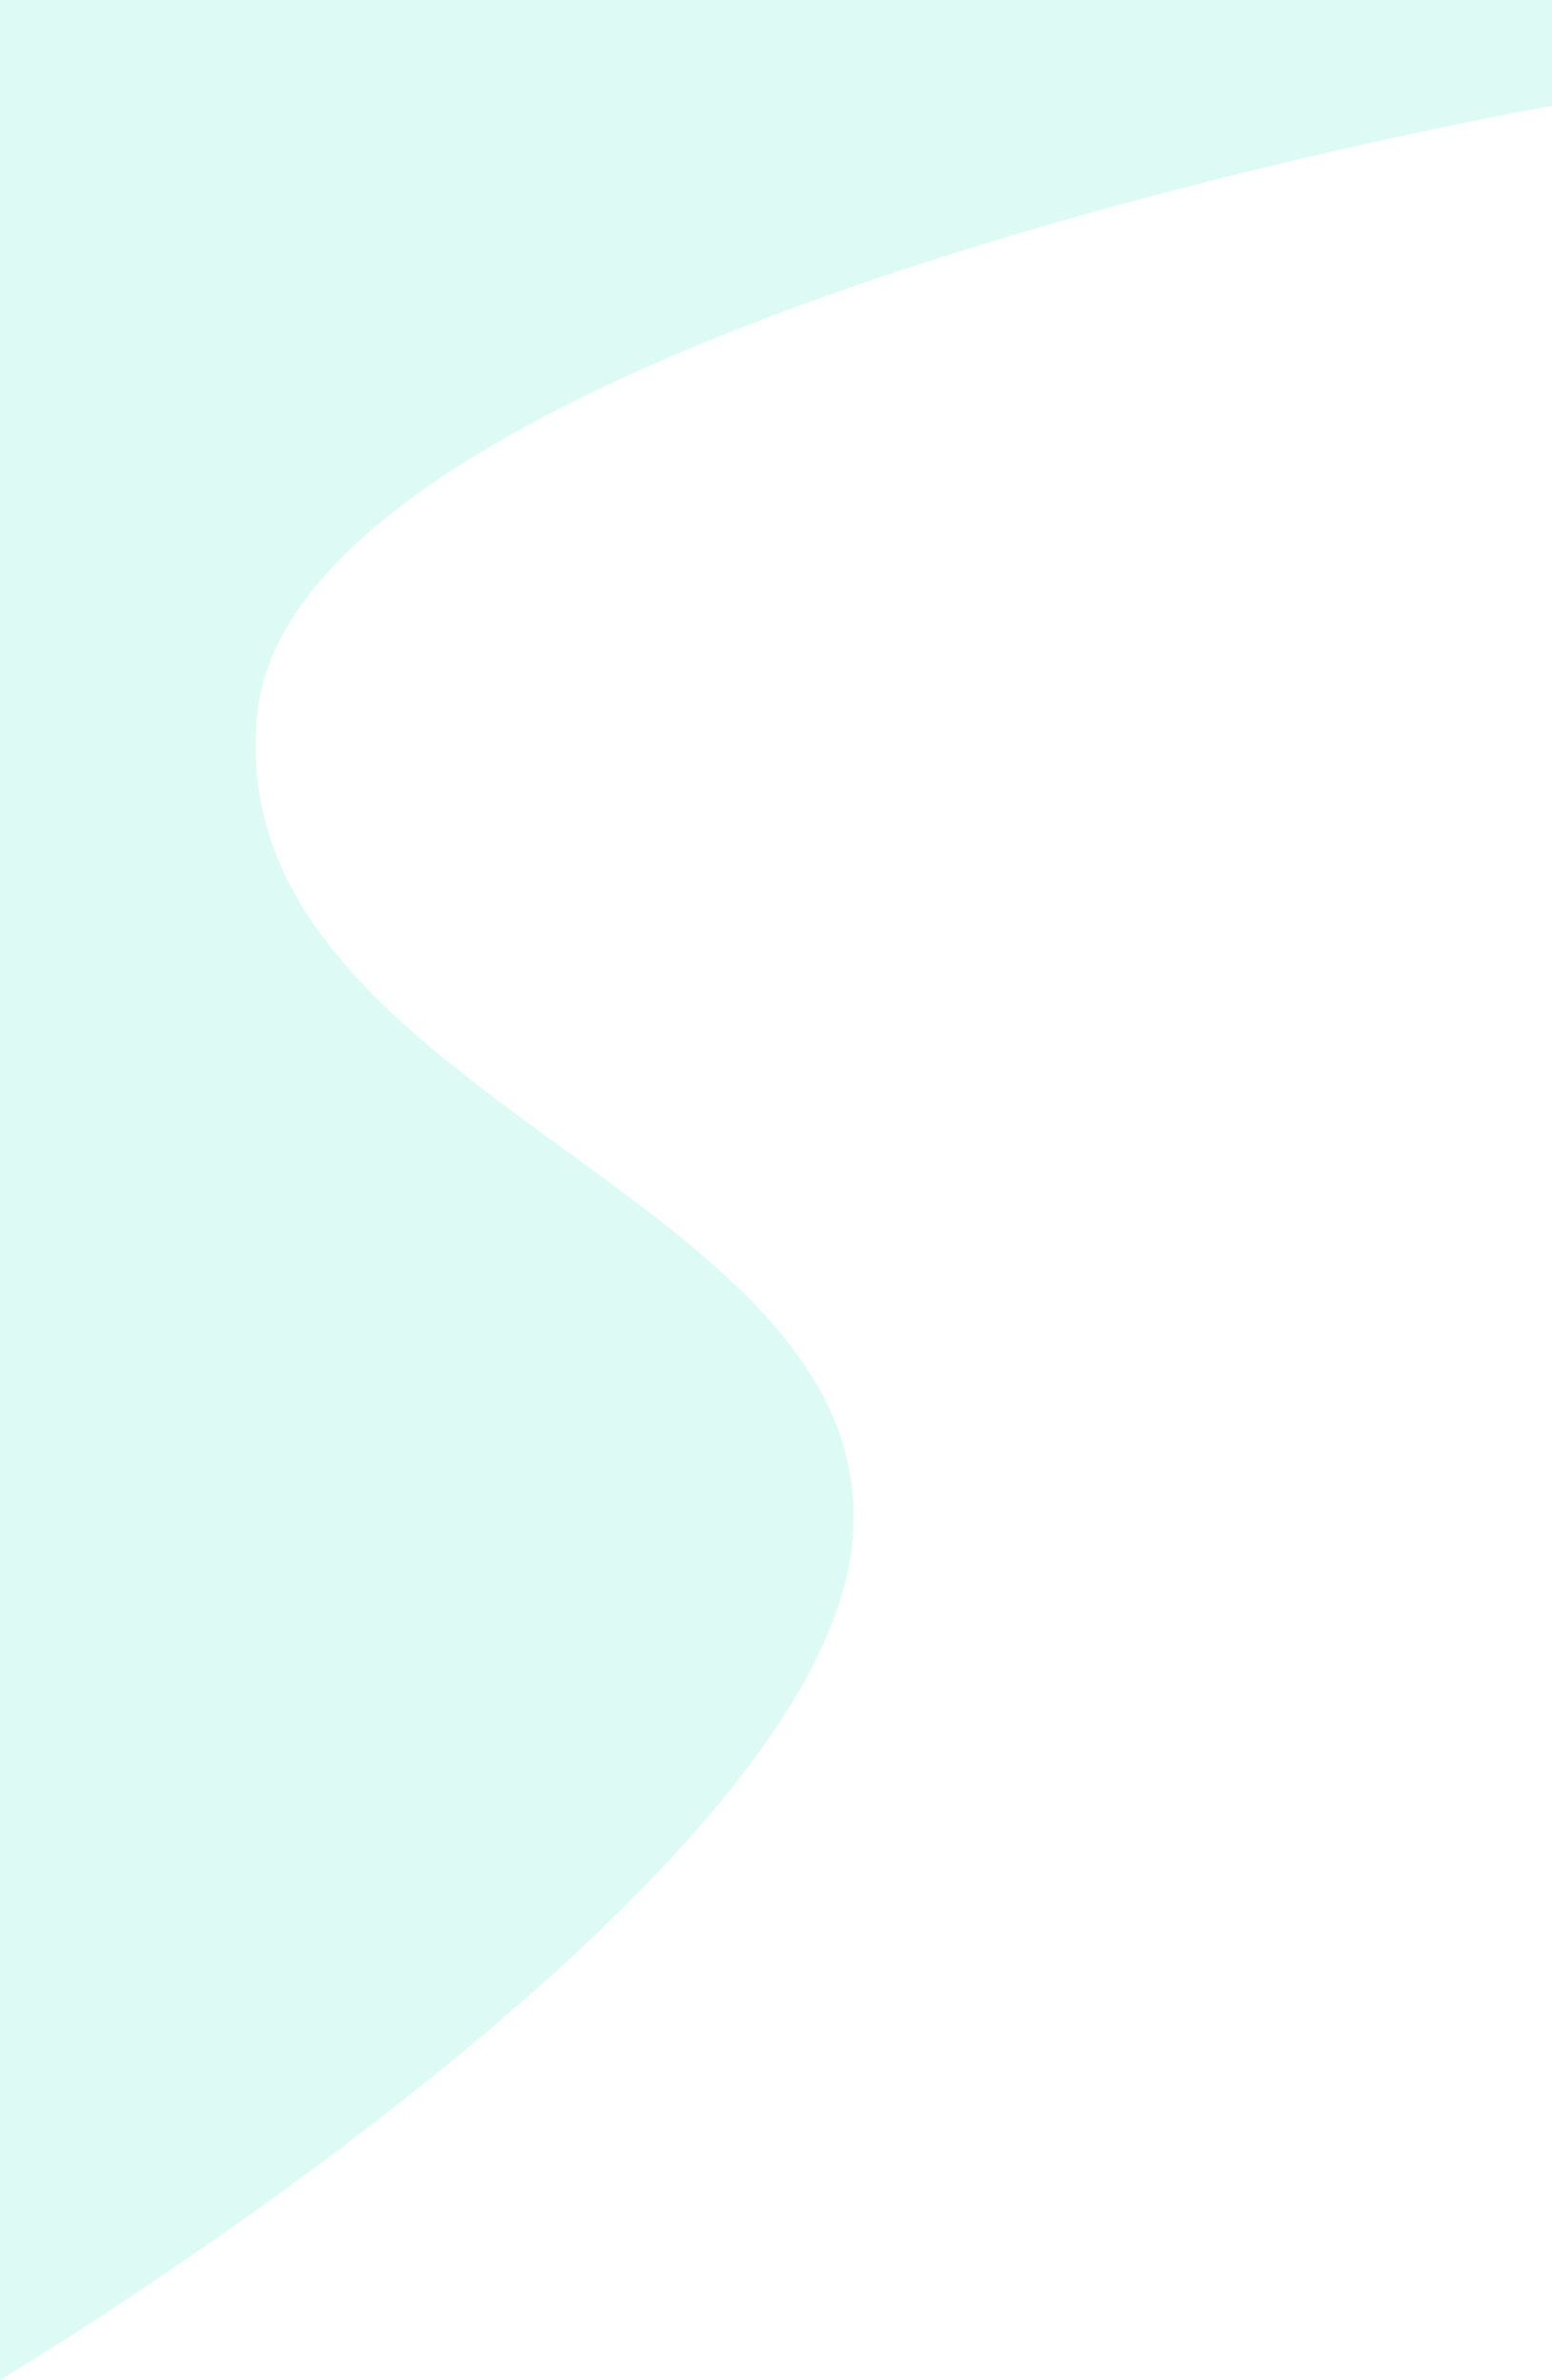 <svg xmlns="http://www.w3.org/2000/svg" viewBox="0 0 200.435 307.387"><defs><style>.ondaB{fill:#27debf;opacity:0.15;}</style></defs><path class="ondaB" d="M2204.365-8.085S2042.749,20.237,2037.2,70.148s80.808,61.794,76.847,106.952-110.12,108.536-110.12,108.536V-21.751h200.435Z" transform="translate(-2003.93 21.751)"/></svg>
